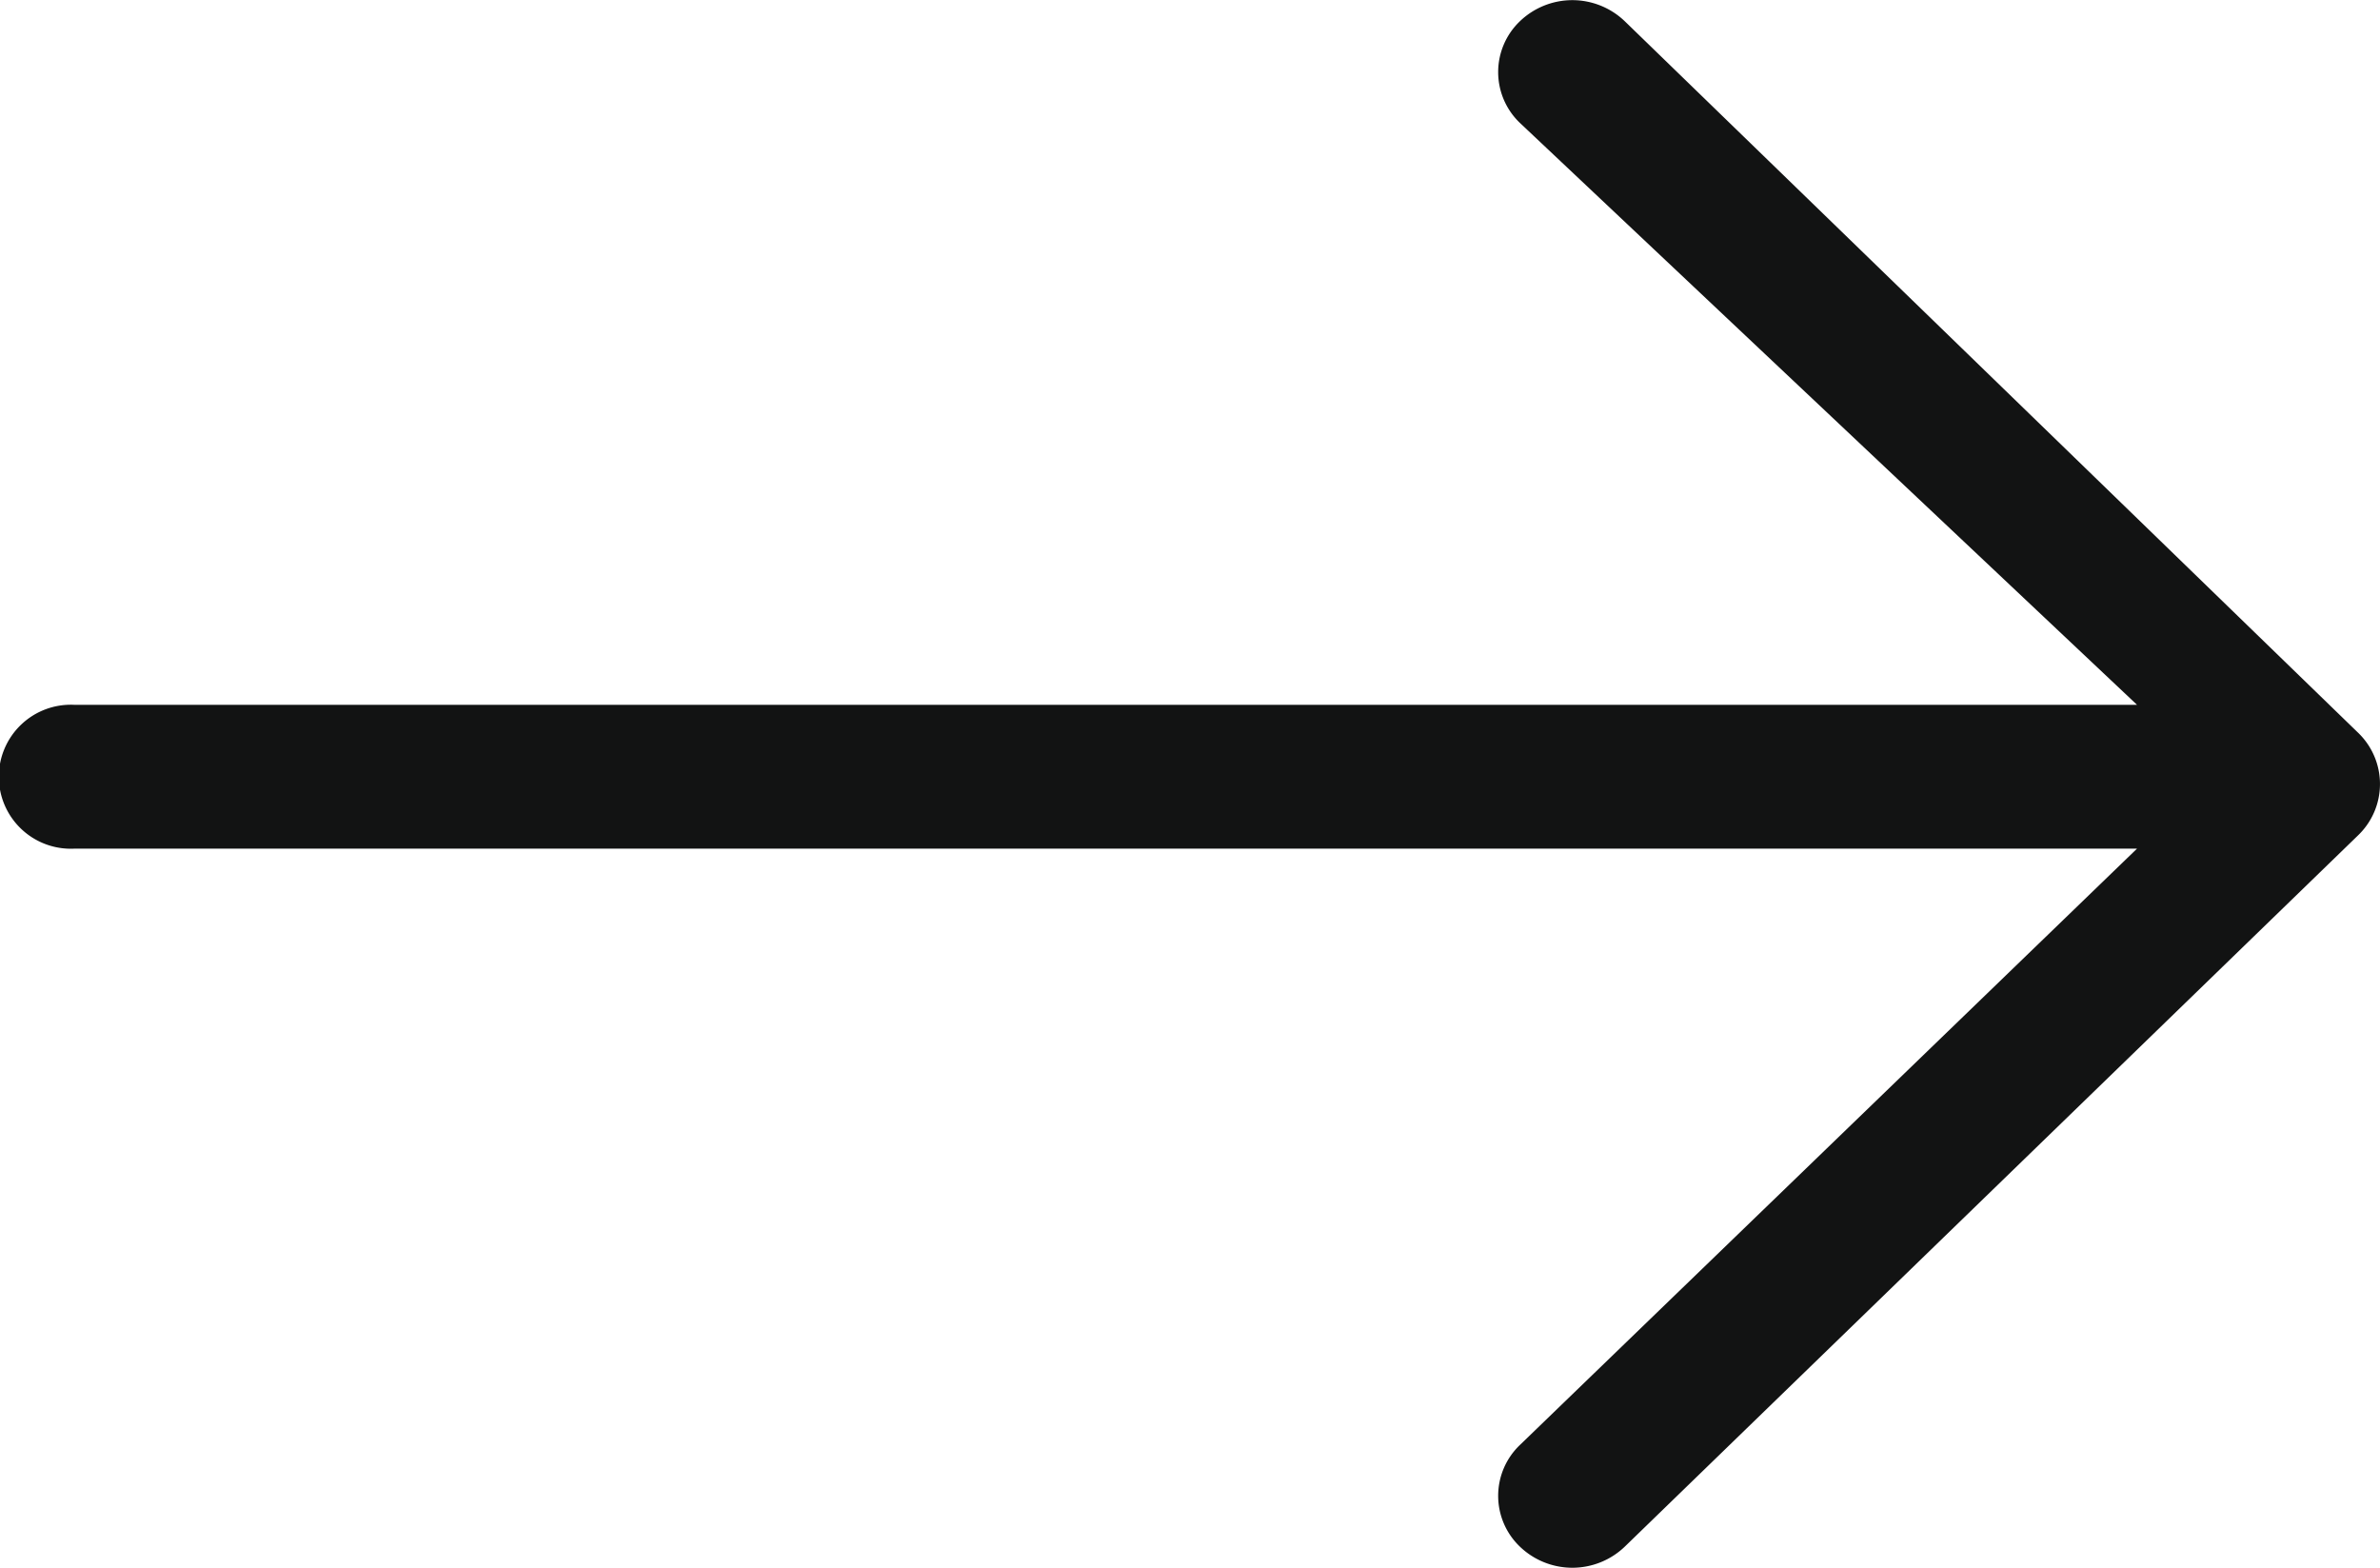 <svg xmlns="http://www.w3.org/2000/svg" width="15.338" height="10.103" viewBox="0 0 15.338 10.103">
  <path id="Arrow_Back" d="M14.86,9.634H1.566L5.543,5.791a.453.453,0,0,0,0-.655.488.488,0,0,0-.676,0L.138,9.723a.458.458,0,0,0,0,.655l4.729,4.588a.488.488,0,0,0,.676,0,.453.453,0,0,0,0-.655l-3.977-3.75H14.86a.464.464,0,1,0,0-.927Z" transform="translate(15.338 15.103) rotate(180)" fill="#121313" fill-rule="evenodd"/>
</svg>
